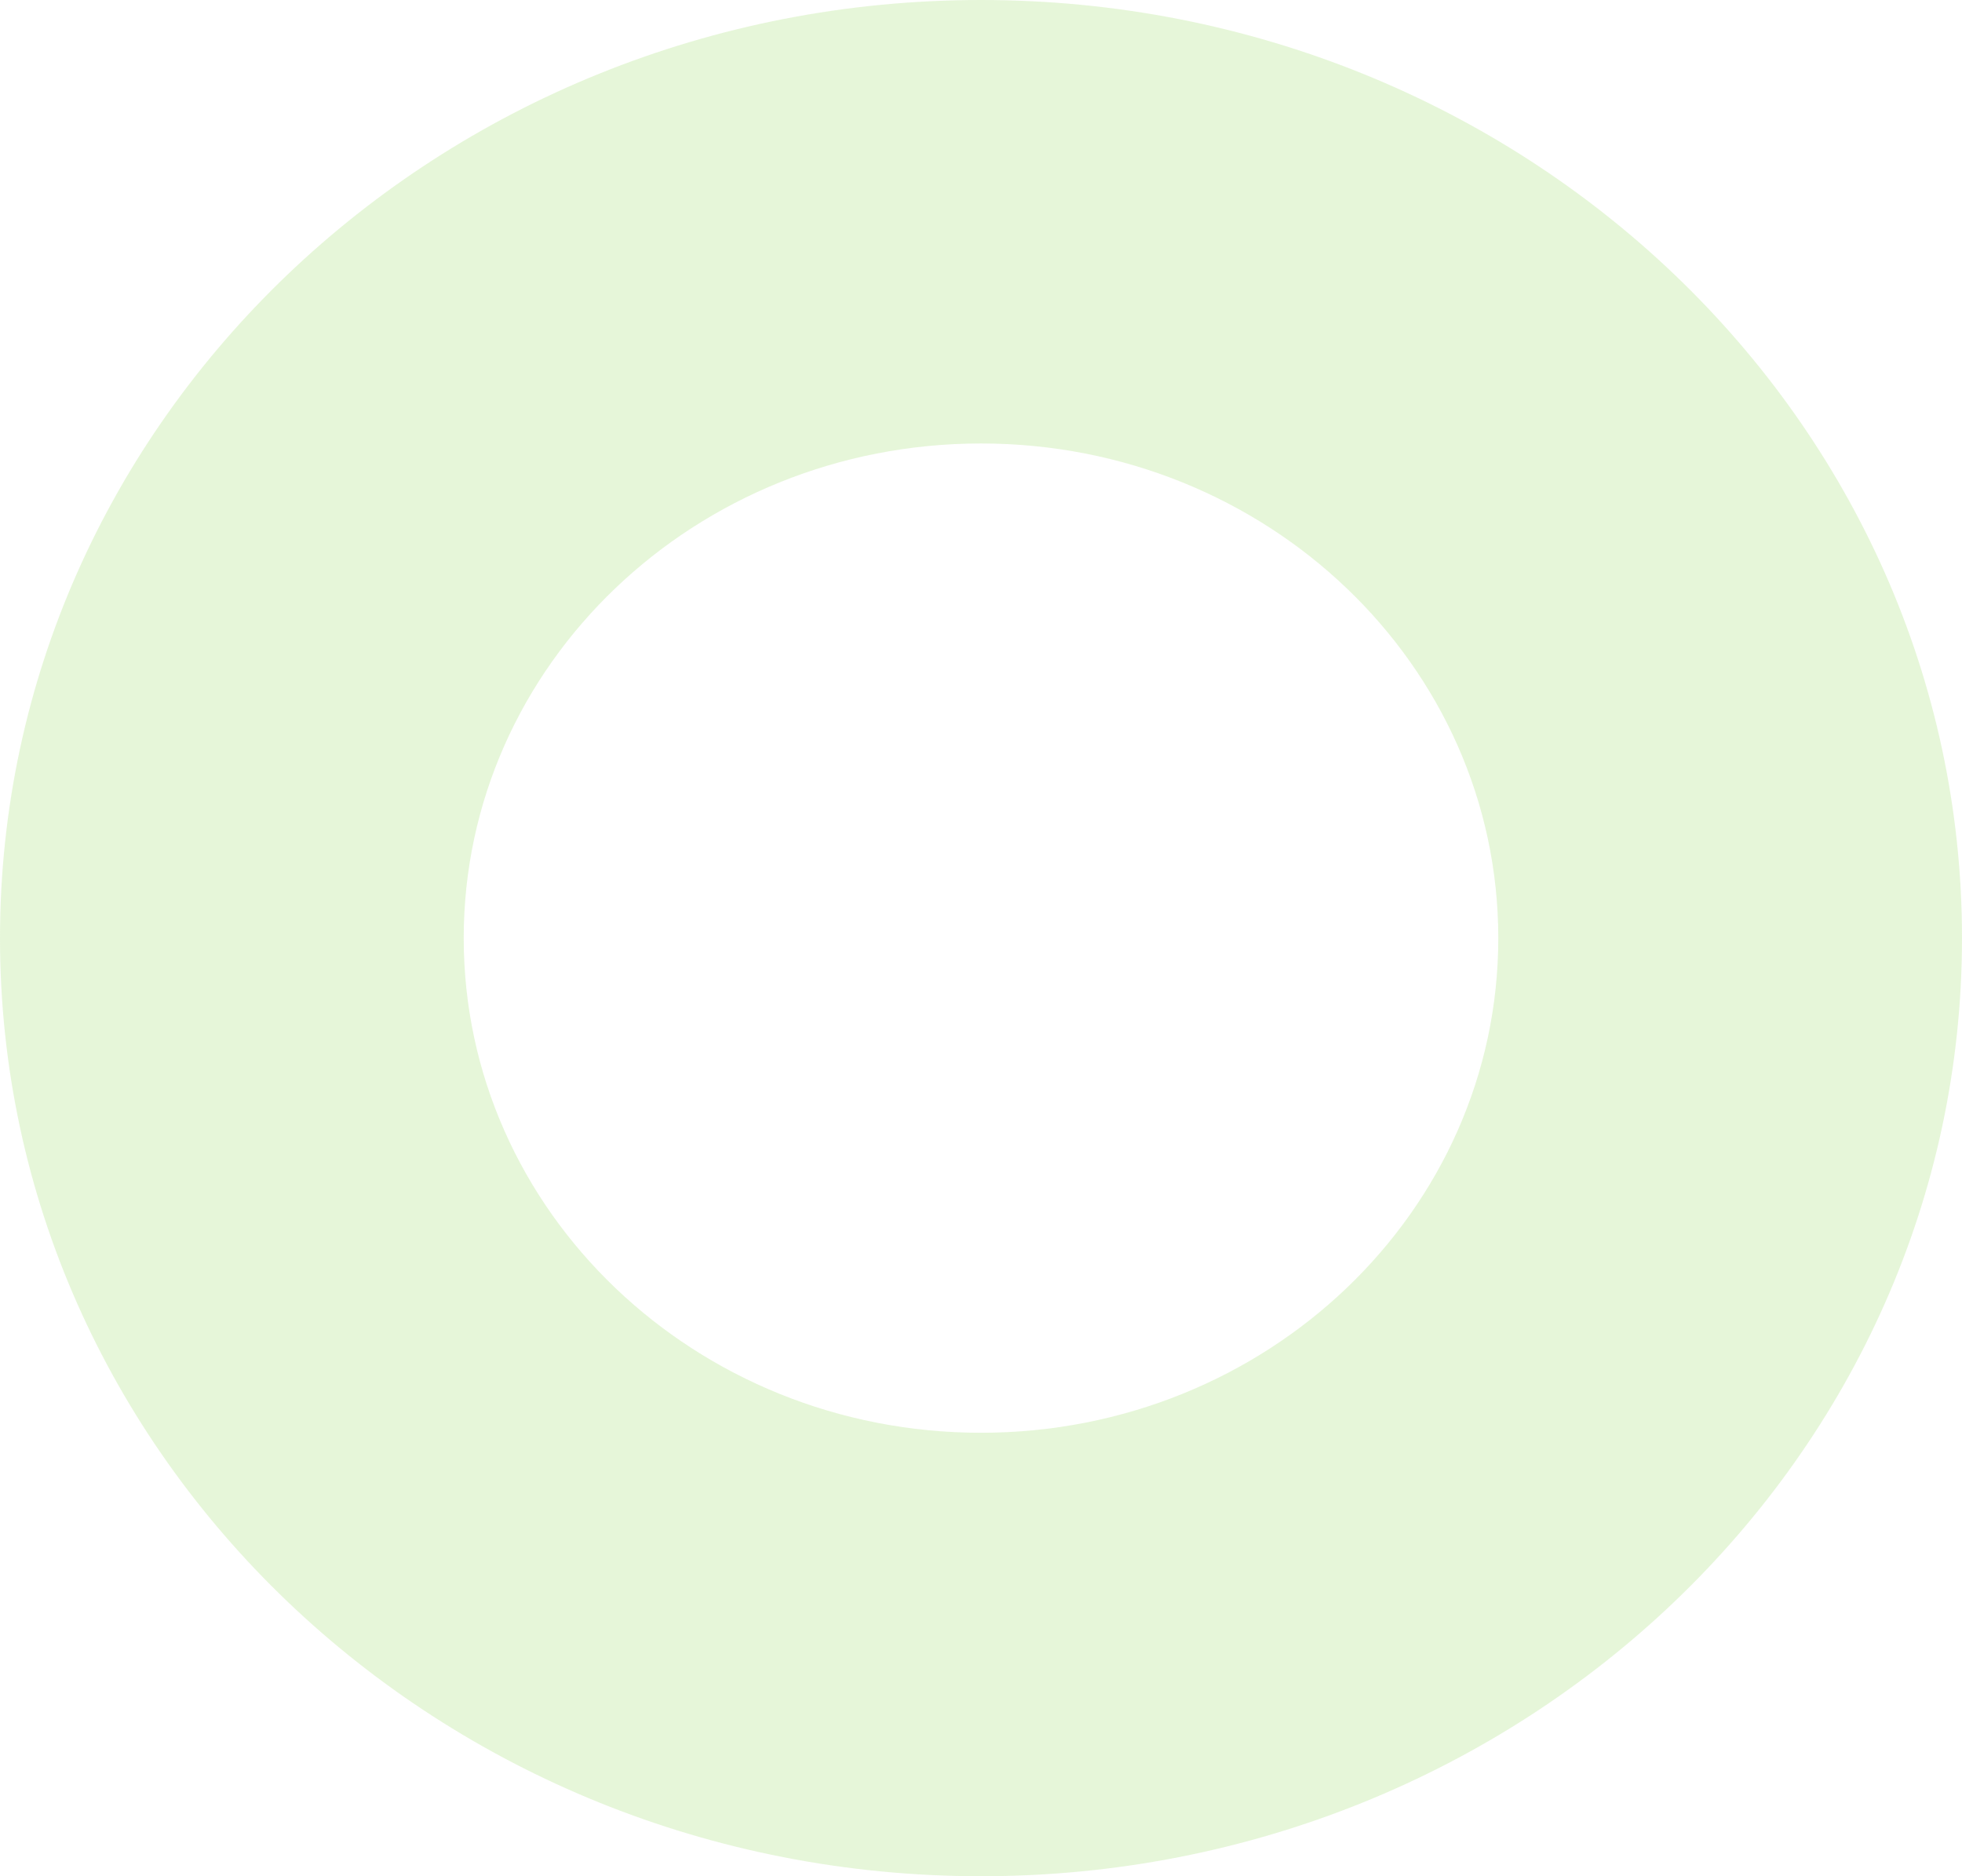 <svg width="23" height="22" viewBox="0 0 23 22" fill="none" xmlns="http://www.w3.org/2000/svg">
<path fill-rule="evenodd" clip-rule="evenodd" d="M11.5 16.8C14.849 16.8 17.564 14.203 17.564 11C17.564 7.797 14.849 5.2 11.5 5.2C8.151 5.2 5.436 7.797 5.436 11C5.436 14.203 8.151 16.8 11.5 16.8ZM11.5 22C17.851 22 23 17.075 23 11C23 4.925 17.851 0 11.5 0C5.149 0 0 4.925 0 11C0 17.075 5.149 22 11.5 22Z" fill="#84D444" fill-opacity="0.2"/>
</svg>
